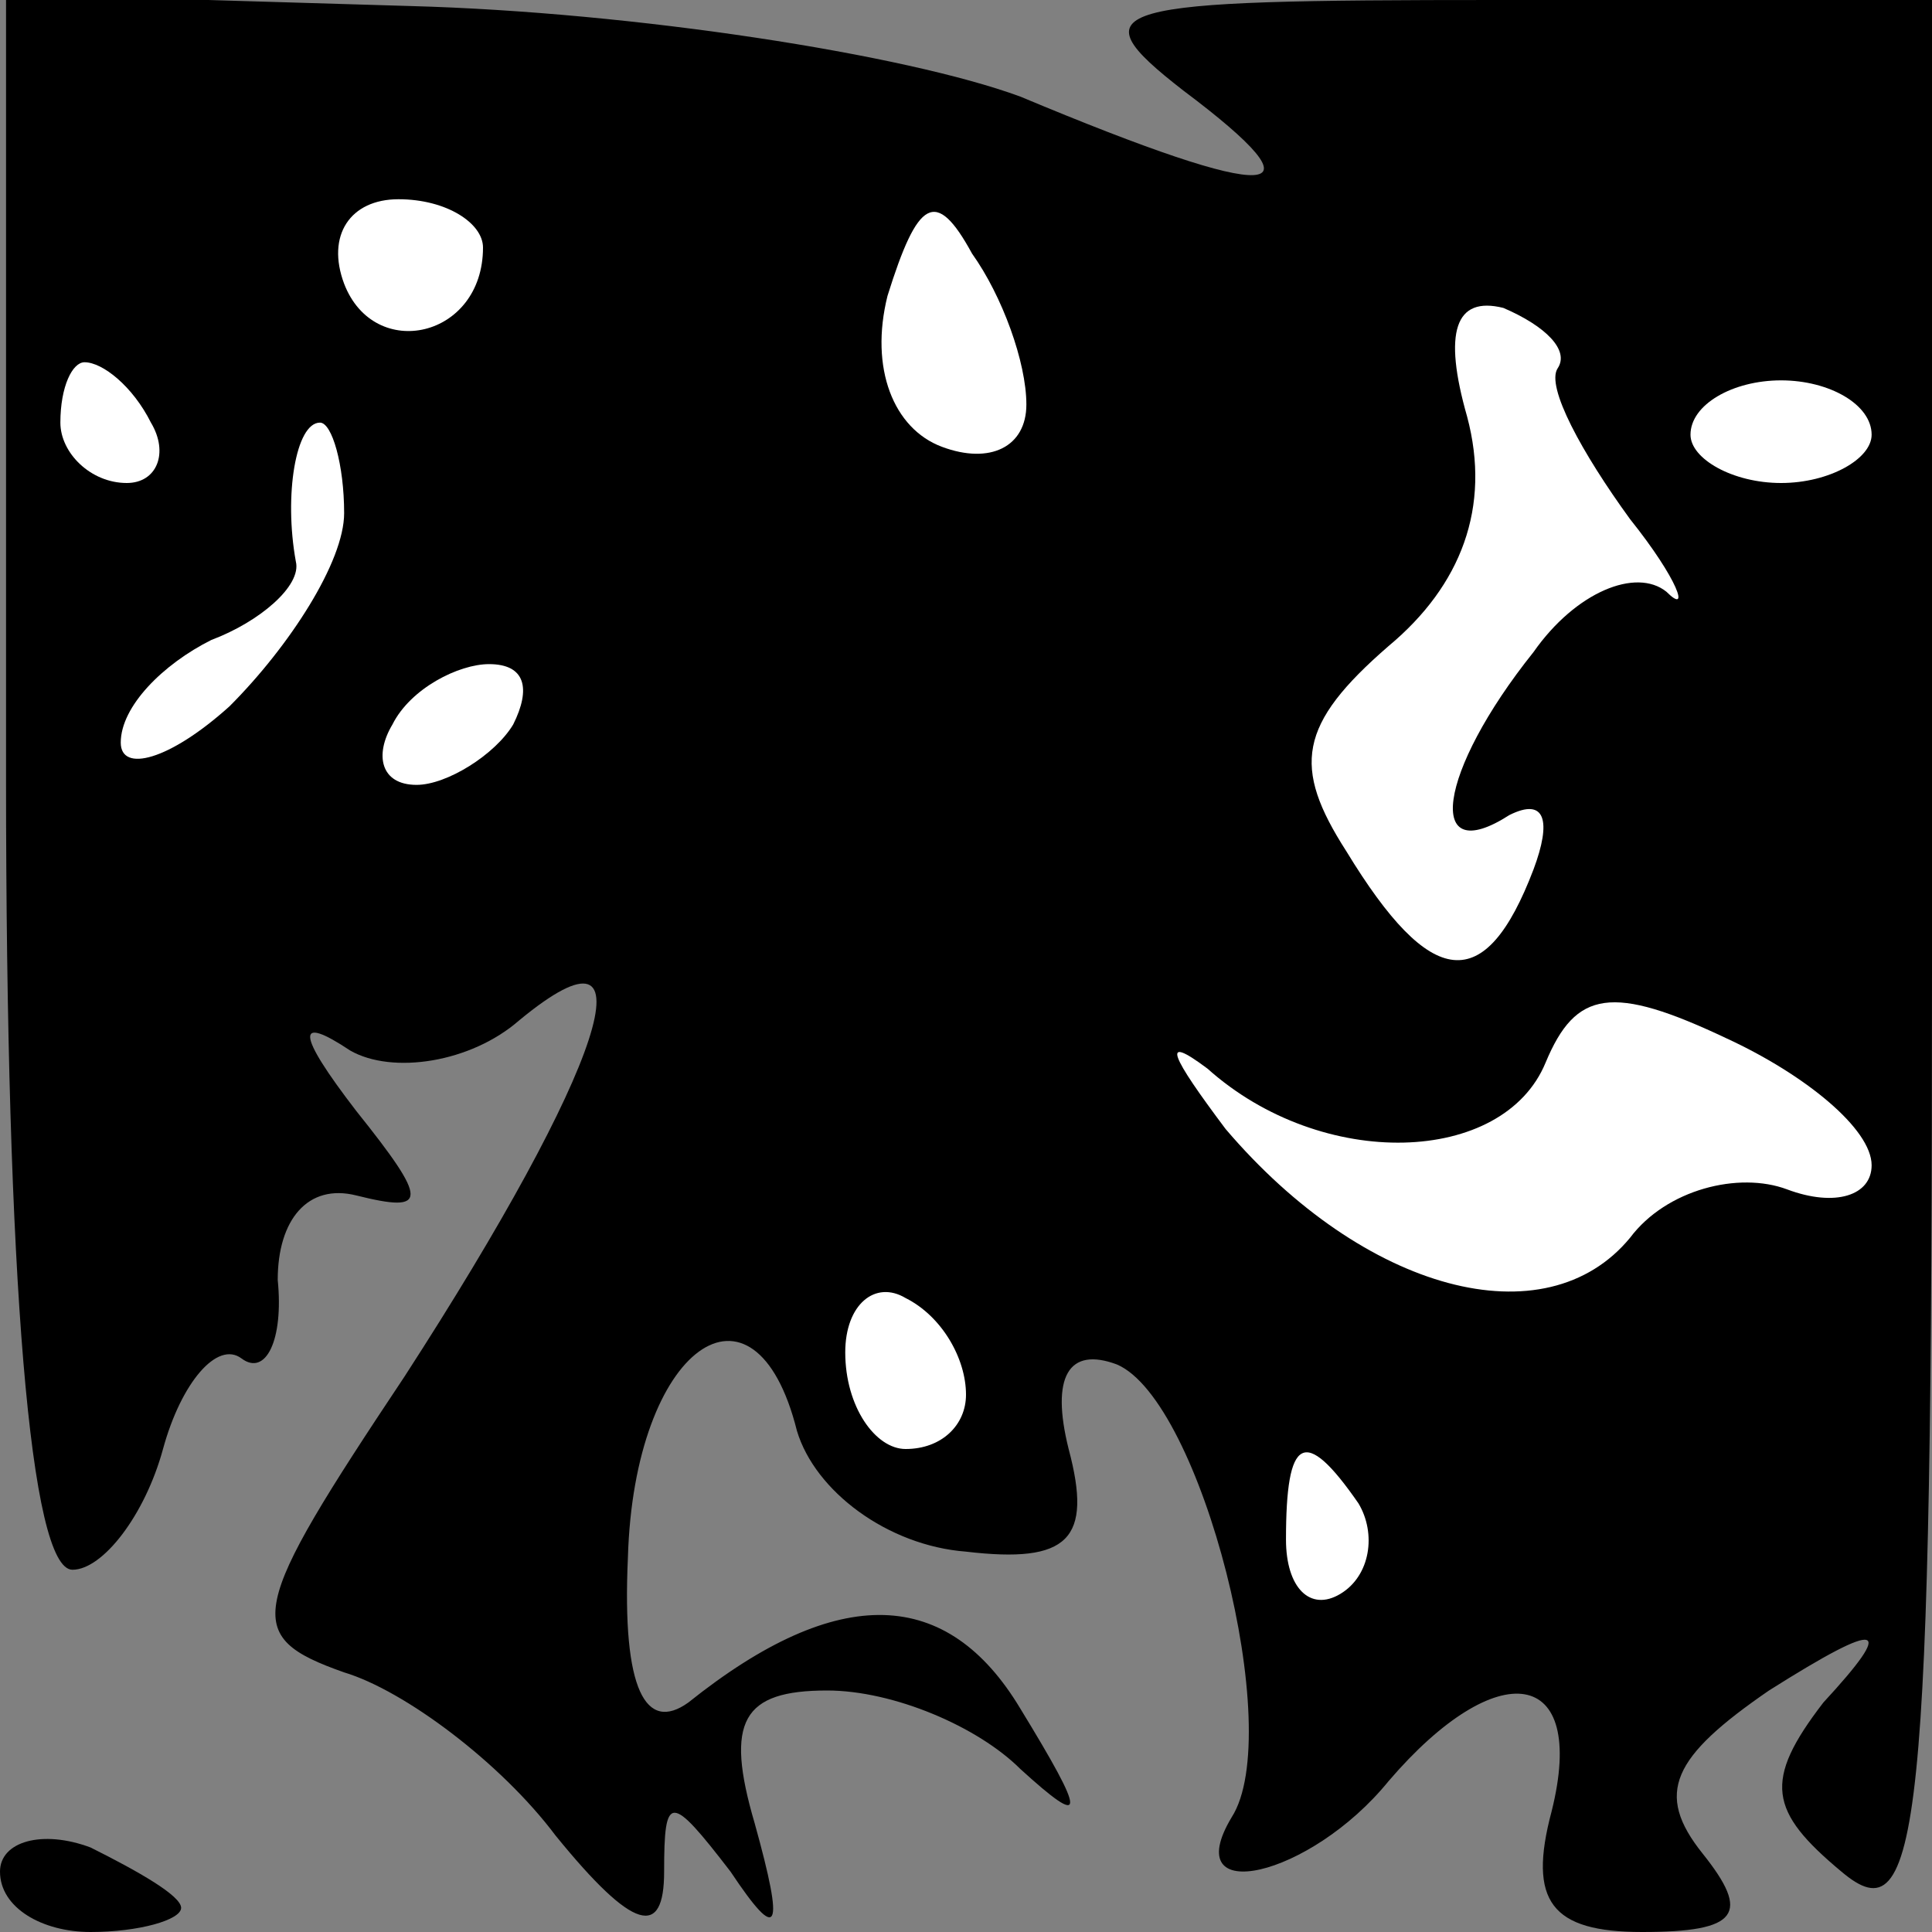 <?xml version="1.0" standalone="no"?>
<!DOCTYPE svg PUBLIC "-//W3C//DTD SVG 20010904//EN"
 "http://www.w3.org/TR/2001/REC-SVG-20010904/DTD/svg10.dtd">
<svg version="1.0" xmlns="http://www.w3.org/2000/svg"
 width="32pt" height="32pt" viewBox="0 0 32 32"
 preserveAspectRatio="xMidYMid meet">
<rect x="0" y="0" width="32" height="32" fill="#808080" stroke="none"/>
<g transform="translate(0,32) scale(0.1,-0.1)"
fill="#000000" stroke="none">
<path fill="#000000" stroke="none" d="M1 191 c0 -83 4 -131 11 -131 5 0 12 9
15 20 3 11 9 18 13 15 4 -3 7 3 6 13 0 10 5 16 13 14 12 -3 12 -1 0 14 -10 13
-10 16 -1 10 7 -4 20 -2 28 5 23 19 14 -8 -19 -59 -26 -39 -27 -43 -10 -49 10
-3 26 -15 35 -27 13 -16 18 -17 18 -6 0 13 1 13 11 0 8 -12 9 -10 4 8 -5 17
-2 22 12 22 11 0 25 -6 32 -13 11 -10 11 -8 0 10 -12 20 -30 21 -55 1 -7 -5
-11 2 -10 24 1 35 21 49 28 21 3 -10 15 -19 28 -20 17 -2 21 2 17 17 -3 12 0
17 8 14 14 -6 28 -61 19 -75 -9 -15 13 -10 26 6 18 21 33 19 27 -5 -4 -15 0
-20 15 -20 16 0 18 3 10 13 -8 10 -5 16 11 27 19 12 21 11 9 -2 -10 -13 -9
-18 3 -28 13 -11 15 6 15 149 l0 161 -72 0 c-65 0 -70 -1 -52 -15 24 -18 16
-19 -27 -1 -19 7 -64 14 -101 15 l-67 2 0 -130z"/>
<path fill="#ffffff" stroke="none" d="M80 279 c0 -15 -18 -19 -23 -6 -3 8 1
14 9 14 8 0 14 -4 14 -8z"/>
<path fill="#ffffff" stroke="none" d="M170 253 c0 -7 -6 -10 -14 -7 -8 3 -12
13 -9 25 5 16 8 18 14 7 5 -7 9 -18 9 -25z"/>
<path fill="#ffffff" stroke="none" d="M258 259 c-2 -3 4 -14 12 -25 8 -10 10
-16 6 -12 -5 4 -15 0 -22 -10 -16 -20 -18 -36 -4 -27 6 3 7 -1 4 -9 -8 -21
-17 -20 -31 3 -9 14 -8 21 7 34 12 10 17 23 13 38 -4 14 -2 20 6 18 7 -3 11
-7 9 -10z"/>
<path fill="#ffffff" stroke="none" d="M25 250 c3 -5 1 -10 -4 -10 -6 0 -11 5
-11 10 0 6 2 10 4 10 3 0 8 -4 11 -10z"/>
<path fill="#ffffff" stroke="none" d="M310 248 c0 -4 -7 -8 -15 -8 -8 0 -15
4 -15 8 0 5 7 9 15 9 8 0 15 -4 15 -9z"/>
<path fill="#ffffff" stroke="none" d="M57 235 c0 -8 -9 -22 -19 -32 -10 -9
-18 -11 -18 -6 0 6 7 13 15 17 8 3 15 9 14 13 -2 11 0 23 4 23 2 0 4 -7 4 -15z"/>
<path fill="#ffffff" stroke="none" d="M85 200 c-3 -5 -11 -10 -16 -10 -6 0
-7 5 -4 10 3 6 11 10 16 10 6 0 7 -4 4 -10z"/>
<path fill="#ffffff" stroke="none" d="M310 127 c0 -5 -6 -7 -14 -4 -8 3 -20
0 -26 -8 -14 -17 -44 -9 -67 18 -9 12 -11 16 -3 10 19 -17 49 -16 56 1 5 12
11 13 30 4 13 -6 24 -15 24 -21z"/>
<path fill="#ffffff" stroke="none" d="M160 89 c0 -5 -4 -9 -10 -9 -5 0 -10 7
-10 16 0 8 5 12 10 9 6 -3 10 -10 10 -16z"/>
<path fill="#ffffff" stroke="none" d="M225 71 c3 -5 2 -12 -3 -15 -5 -3 -9 1
-9 9 0 17 3 19 12 6z"/>
<path fill="#000000" stroke="none" d="M0 10 c0 -6 7 -10 15 -10 8 0 15 2 15
4 0 2 -7 6 -15 10 -8 3 -15 1 -15 -4z"/>
</g>
</svg>
